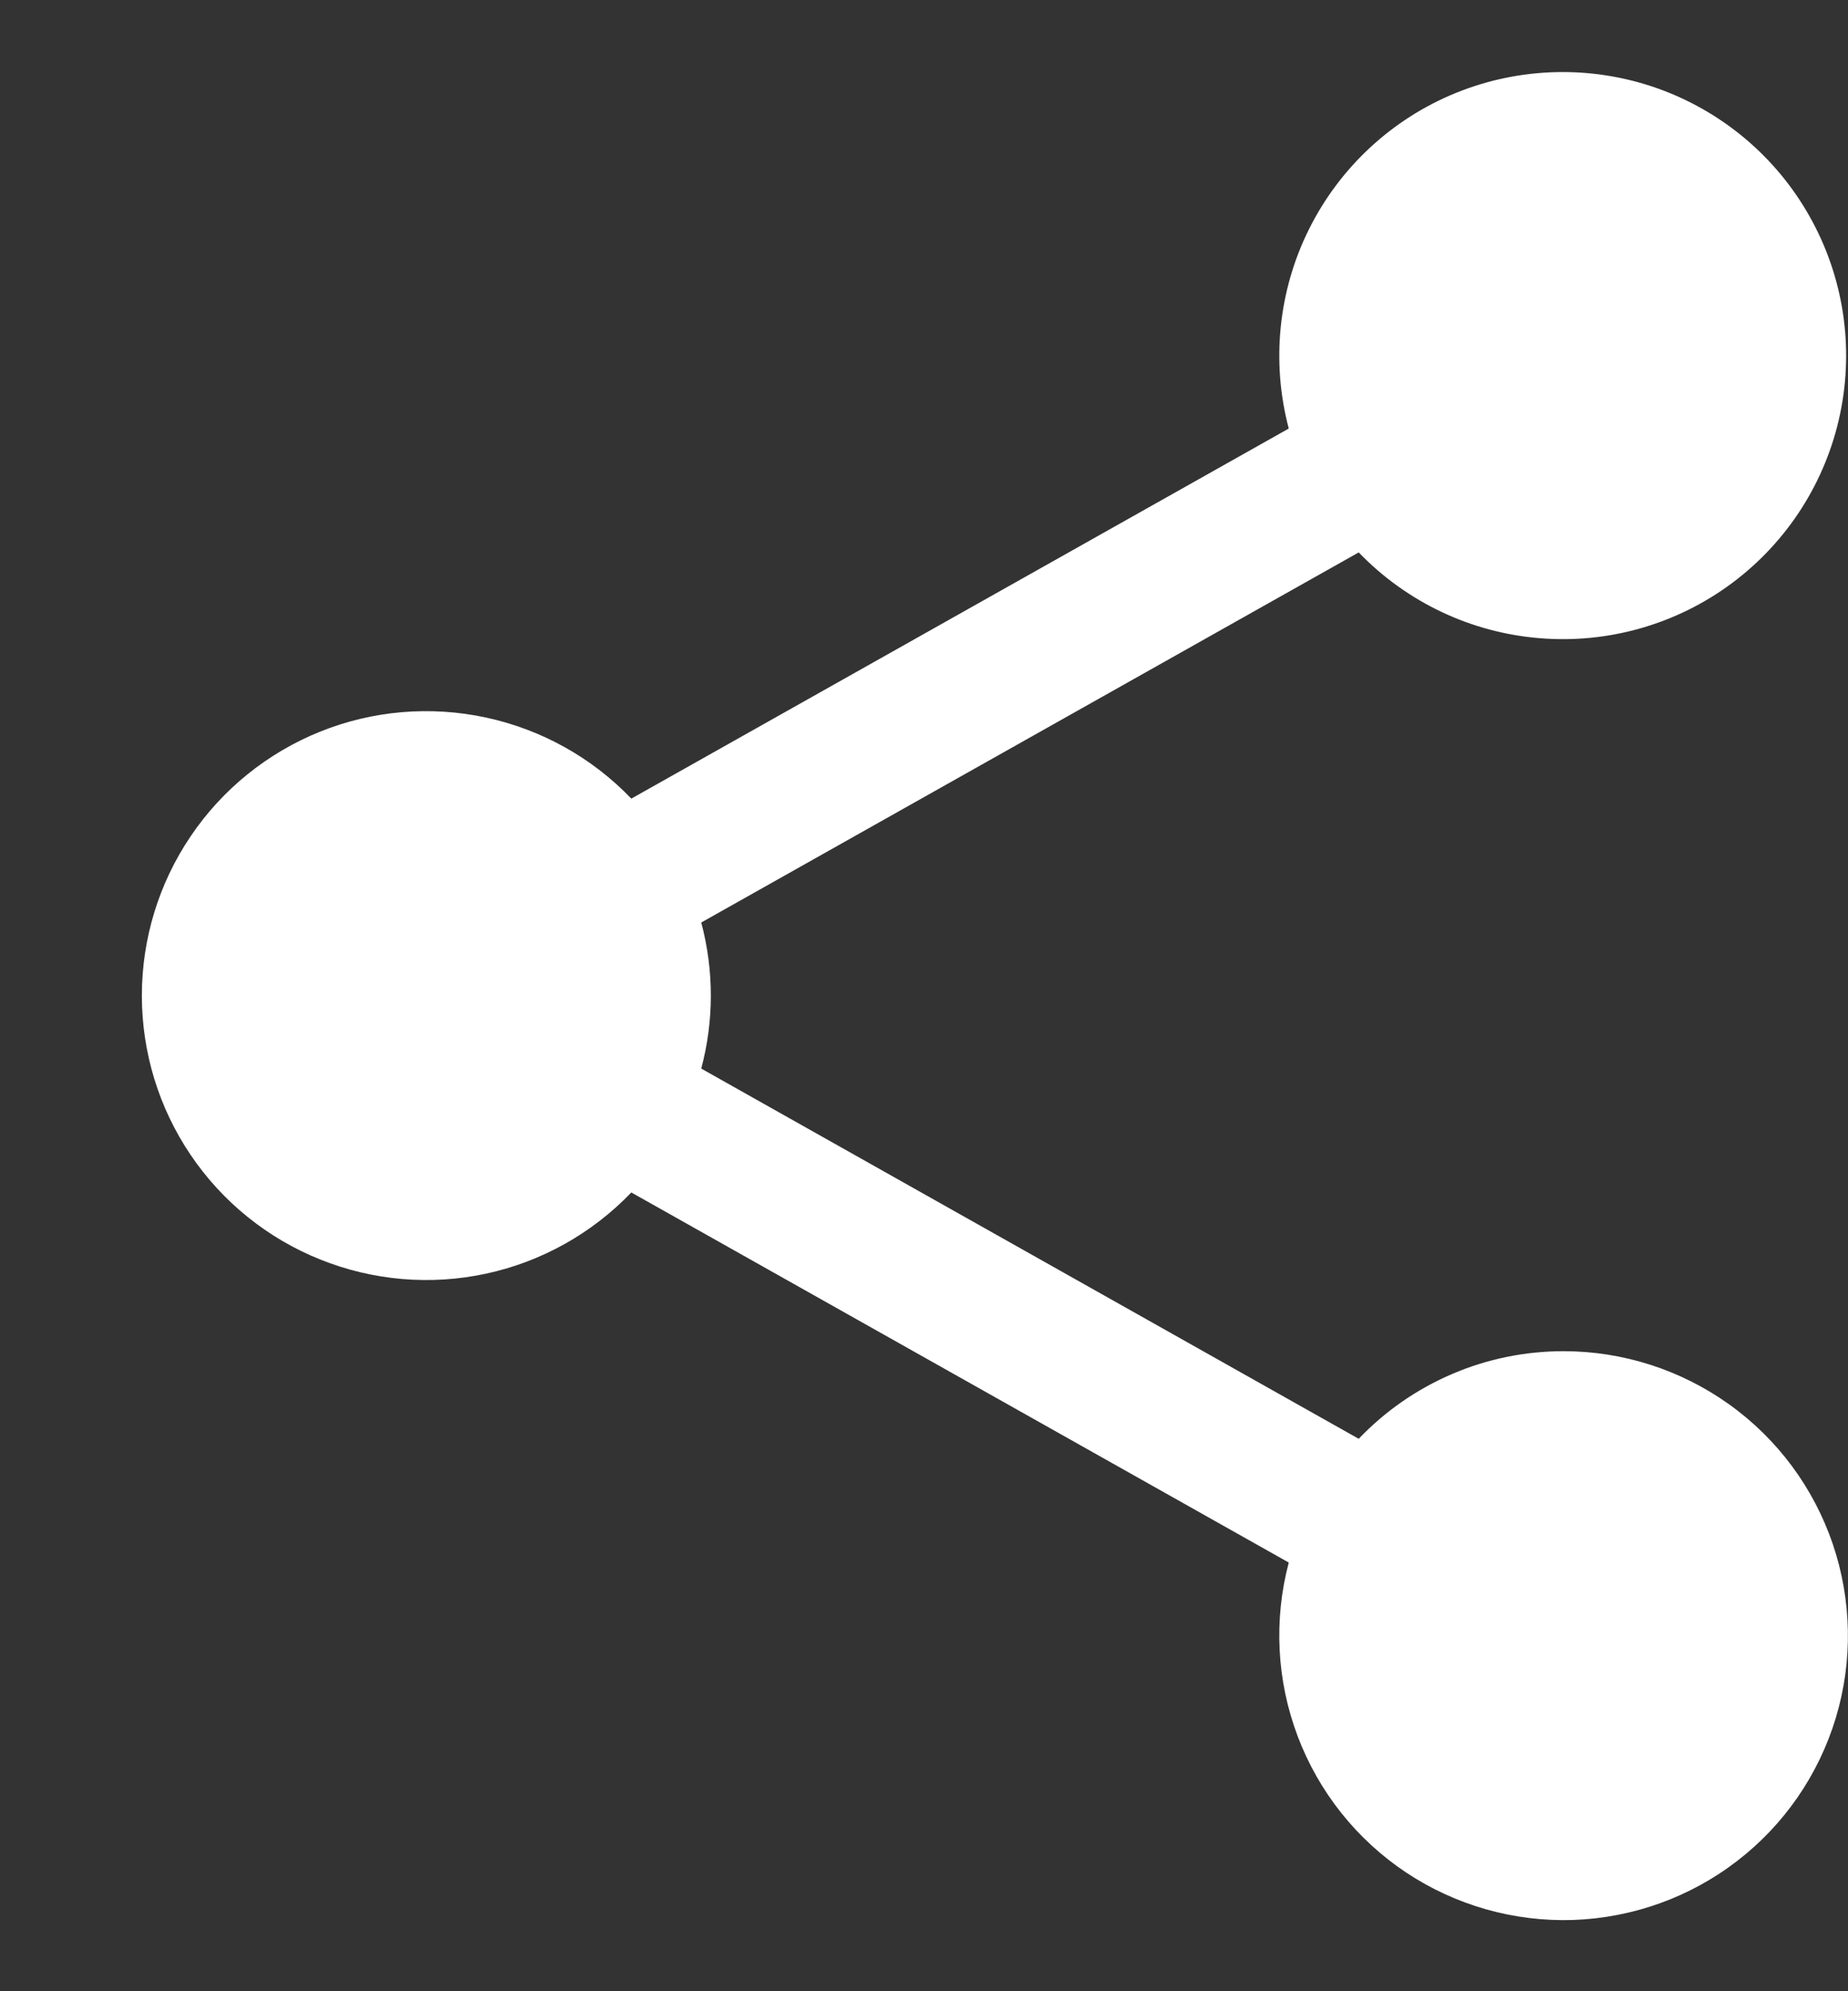 <svg width="13" height="14" viewBox="0 0 13 14" fill="none" xmlns="http://www.w3.org/2000/svg">
<rect x="0" y="0" width="13" height="14" fill="#333333" stroke="none"/>
<path d="M10.999 9.5C10.73 9.5 10.463 9.554 10.216 9.66C9.968 9.766 9.744 9.921 9.558 10.116L4.933 7.513C5.023 7.177 5.023 6.823 4.933 6.486L9.558 3.884C9.895 4.233 10.347 4.448 10.831 4.487C11.314 4.527 11.796 4.389 12.185 4.099C12.574 3.809 12.844 3.387 12.944 2.912C13.044 2.438 12.968 1.943 12.729 1.52C12.491 1.098 12.107 0.777 11.648 0.617C11.19 0.458 10.69 0.471 10.24 0.654C9.791 0.837 9.424 1.178 9.208 1.612C8.992 2.046 8.942 2.545 9.066 3.013L4.441 5.615C4.165 5.327 3.809 5.129 3.419 5.045C3.029 4.961 2.622 4.995 2.252 5.144C1.882 5.293 1.564 5.549 1.341 5.88C1.117 6.211 0.998 6.601 0.998 7C0.998 7.399 1.117 7.789 1.341 8.12C1.564 8.45 1.882 8.707 2.252 8.855C2.622 9.004 3.029 9.039 3.419 8.955C3.809 8.871 4.165 8.672 4.441 8.384L9.066 10.986C8.959 11.39 8.981 11.817 9.129 12.208C9.277 12.599 9.543 12.933 9.891 13.165C10.239 13.396 10.65 13.513 11.068 13.499C11.485 13.484 11.888 13.34 12.219 13.085C12.55 12.831 12.793 12.479 12.914 12.079C13.035 11.679 13.027 11.251 12.893 10.856C12.758 10.46 12.504 10.117 12.164 9.874C11.824 9.631 11.417 9.5 10.999 9.5Z" fill="white"/>
</svg>
